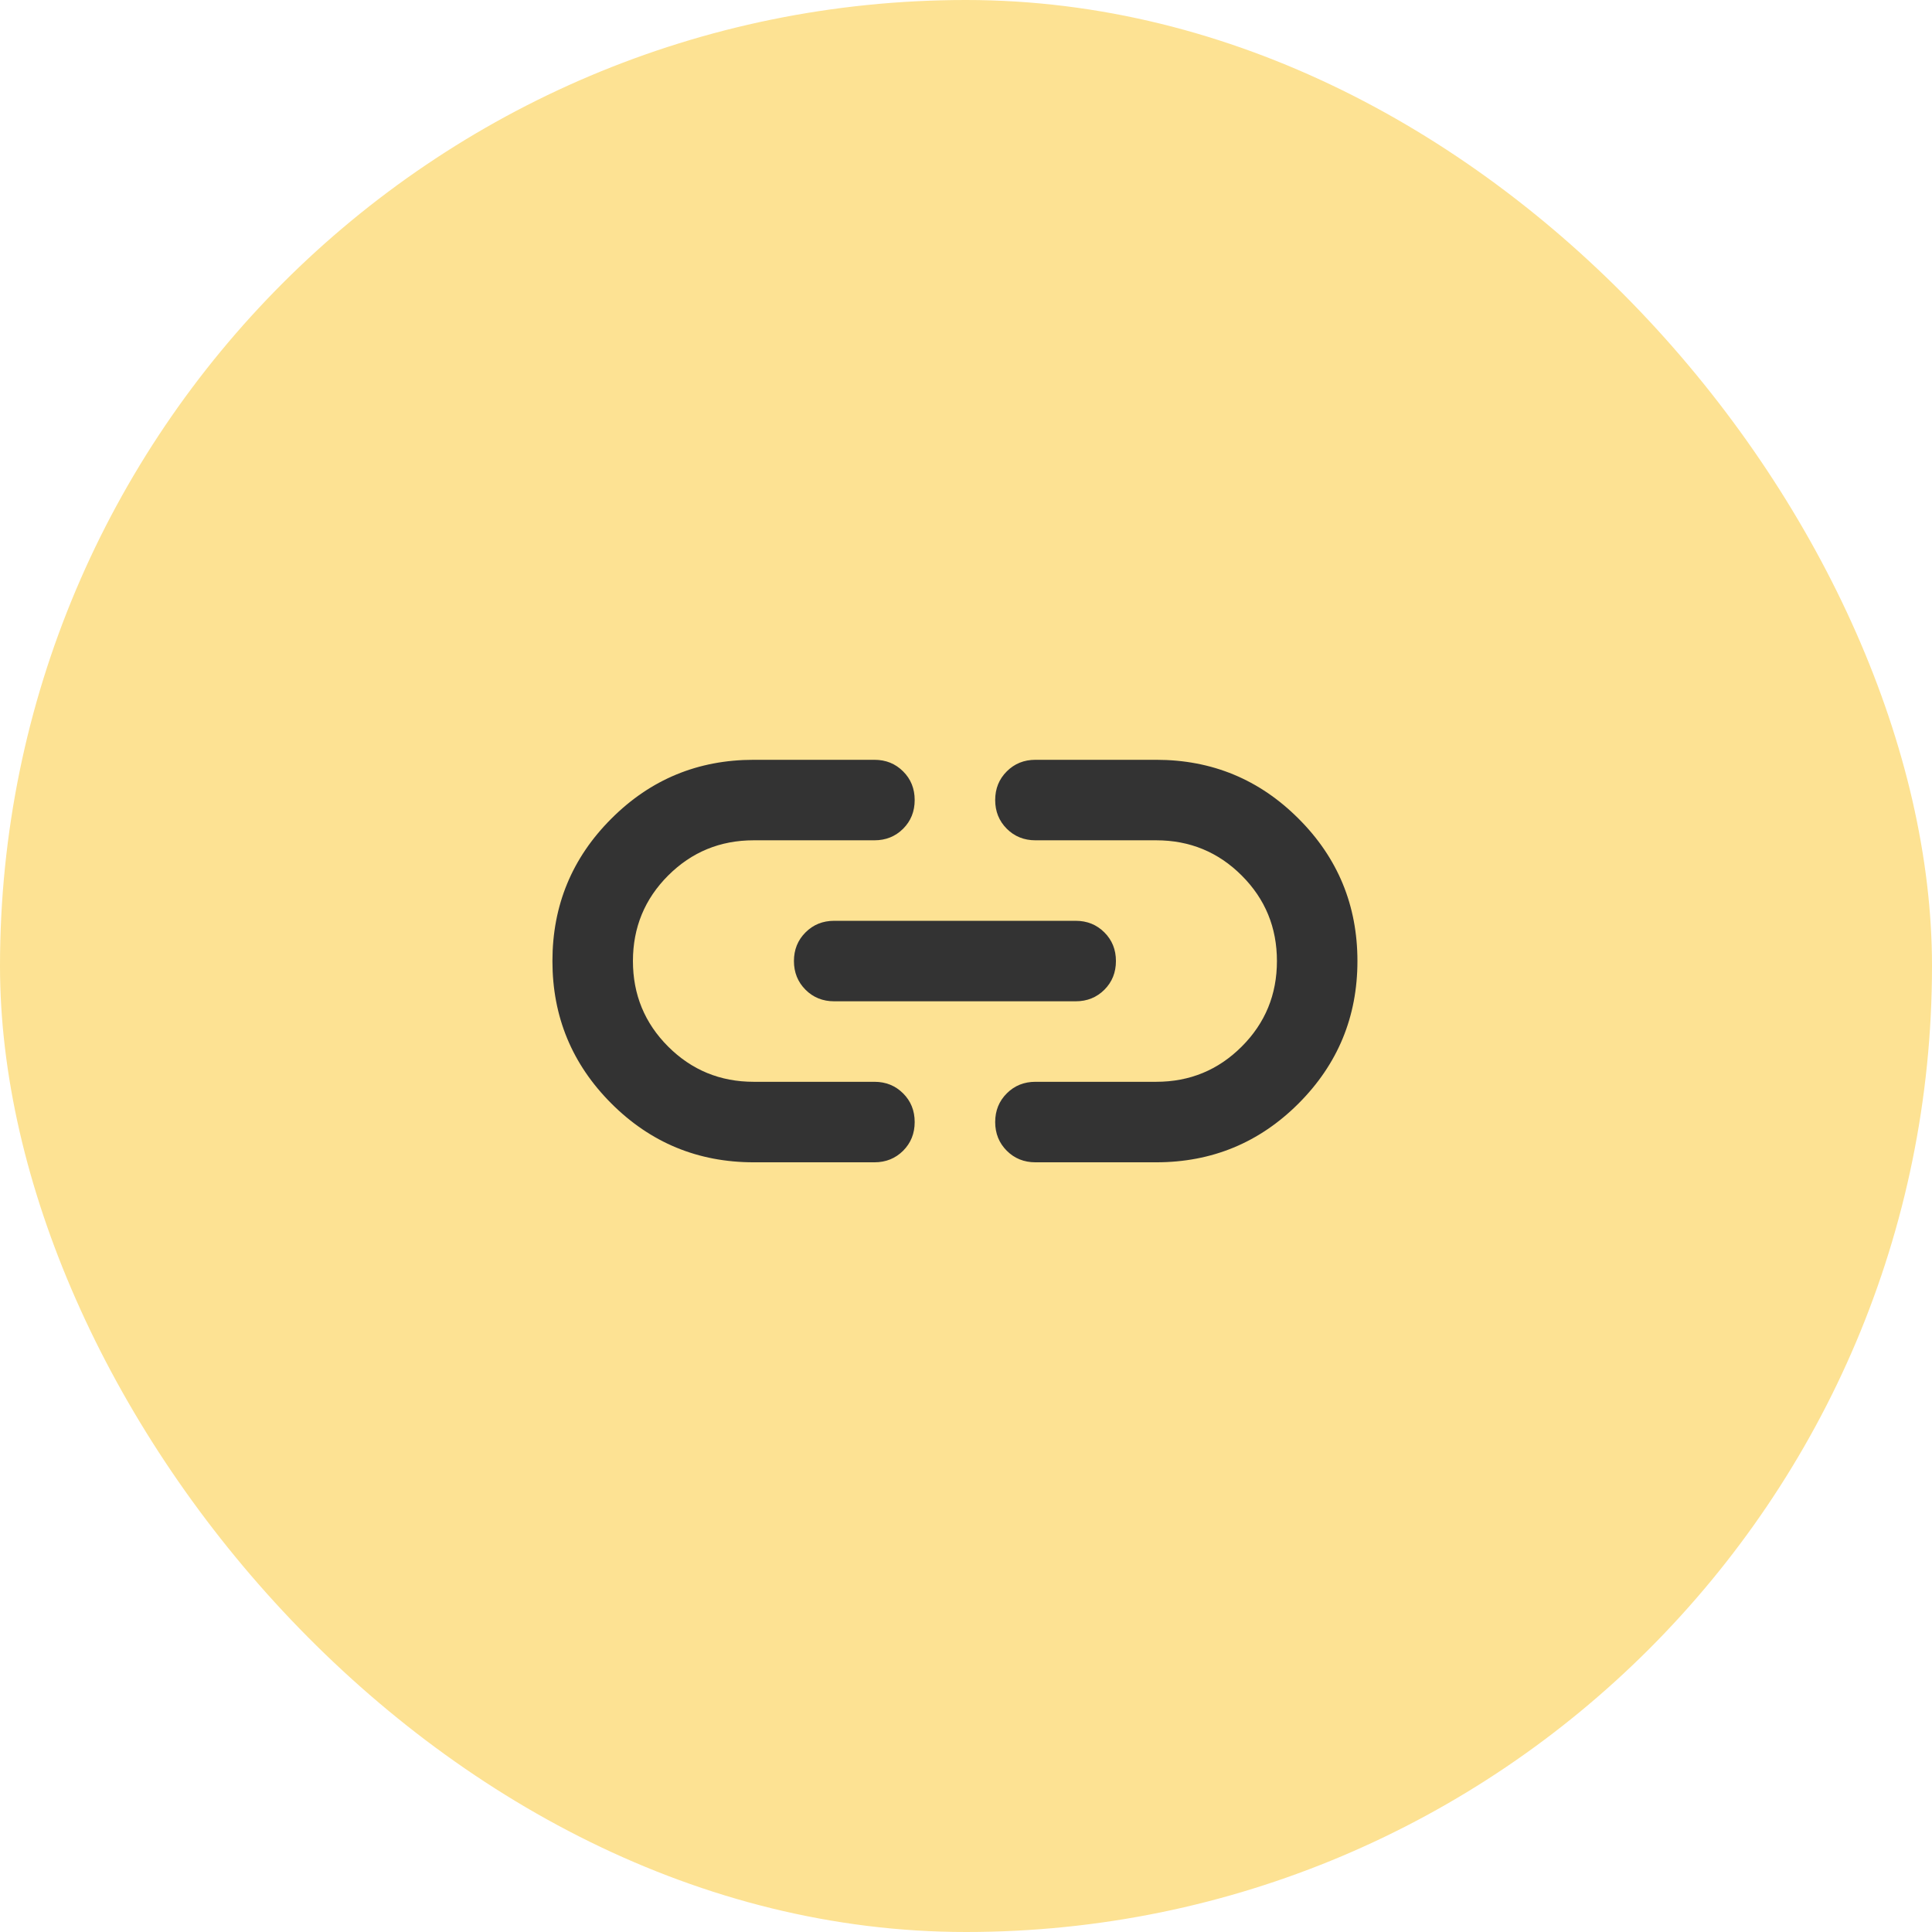 <svg viewBox="0 0 48 48" fill="none" xmlns="http://www.w3.org/2000/svg">
    <rect width="48" height="48" rx="24" fill="#FDE293"/>
    <mask id="mask0_853_3043" style="mask-type:alpha" maskUnits="userSpaceOnUse" x="11" y="11" width="25" height="25">
        <rect x="11.725" y="11.877" width="24" height="24" fill="#D9D9D9"/>
    </mask>
    <g mask="url(#mask0_853_3043)">
        <path d="M18.725 28.877C17.342 28.877 16.163 28.39 15.188 27.415C14.213 26.439 13.725 25.26 13.725 23.877C13.725 22.494 14.213 21.314 15.188 20.34C16.163 19.364 17.342 18.877 18.725 18.877H21.725C22.009 18.877 22.246 18.973 22.438 19.165C22.63 19.356 22.725 19.594 22.725 19.877C22.725 20.16 22.63 20.398 22.438 20.59C22.246 20.781 22.009 20.877 21.725 20.877H18.725C17.892 20.877 17.184 21.169 16.6 21.752C16.017 22.335 15.725 23.044 15.725 23.877C15.725 24.71 16.017 25.419 16.6 26.002C17.184 26.585 17.892 26.877 18.725 26.877H21.725C22.009 26.877 22.246 26.973 22.438 27.165C22.63 27.356 22.725 27.594 22.725 27.877C22.725 28.16 22.63 28.398 22.438 28.59C22.246 28.781 22.009 28.877 21.725 28.877H18.725ZM20.725 24.877C20.442 24.877 20.204 24.781 20.013 24.59C19.821 24.398 19.725 24.16 19.725 23.877C19.725 23.594 19.821 23.356 20.013 23.165C20.204 22.973 20.442 22.877 20.725 22.877H26.725C27.009 22.877 27.246 22.973 27.438 23.165C27.63 23.356 27.725 23.594 27.725 23.877C27.725 24.16 27.63 24.398 27.438 24.59C27.246 24.781 27.009 24.877 26.725 24.877H20.725ZM25.725 28.877C25.442 28.877 25.204 28.781 25.013 28.59C24.821 28.398 24.725 28.16 24.725 27.877C24.725 27.594 24.821 27.356 25.013 27.165C25.204 26.973 25.442 26.877 25.725 26.877H28.725C29.559 26.877 30.267 26.585 30.85 26.002C31.434 25.419 31.725 24.71 31.725 23.877C31.725 23.044 31.434 22.335 30.85 21.752C30.267 21.169 29.559 20.877 28.725 20.877H25.725C25.442 20.877 25.204 20.781 25.013 20.59C24.821 20.398 24.725 20.16 24.725 19.877C24.725 19.594 24.821 19.356 25.013 19.165C25.204 18.973 25.442 18.877 25.725 18.877H28.725C30.109 18.877 31.288 19.364 32.263 20.34C33.238 21.314 33.725 22.494 33.725 23.877C33.725 25.26 33.238 26.439 32.263 27.415C31.288 28.39 30.109 28.877 28.725 28.877H25.725Z" fill="#333333"/>
    </g>
</svg>
